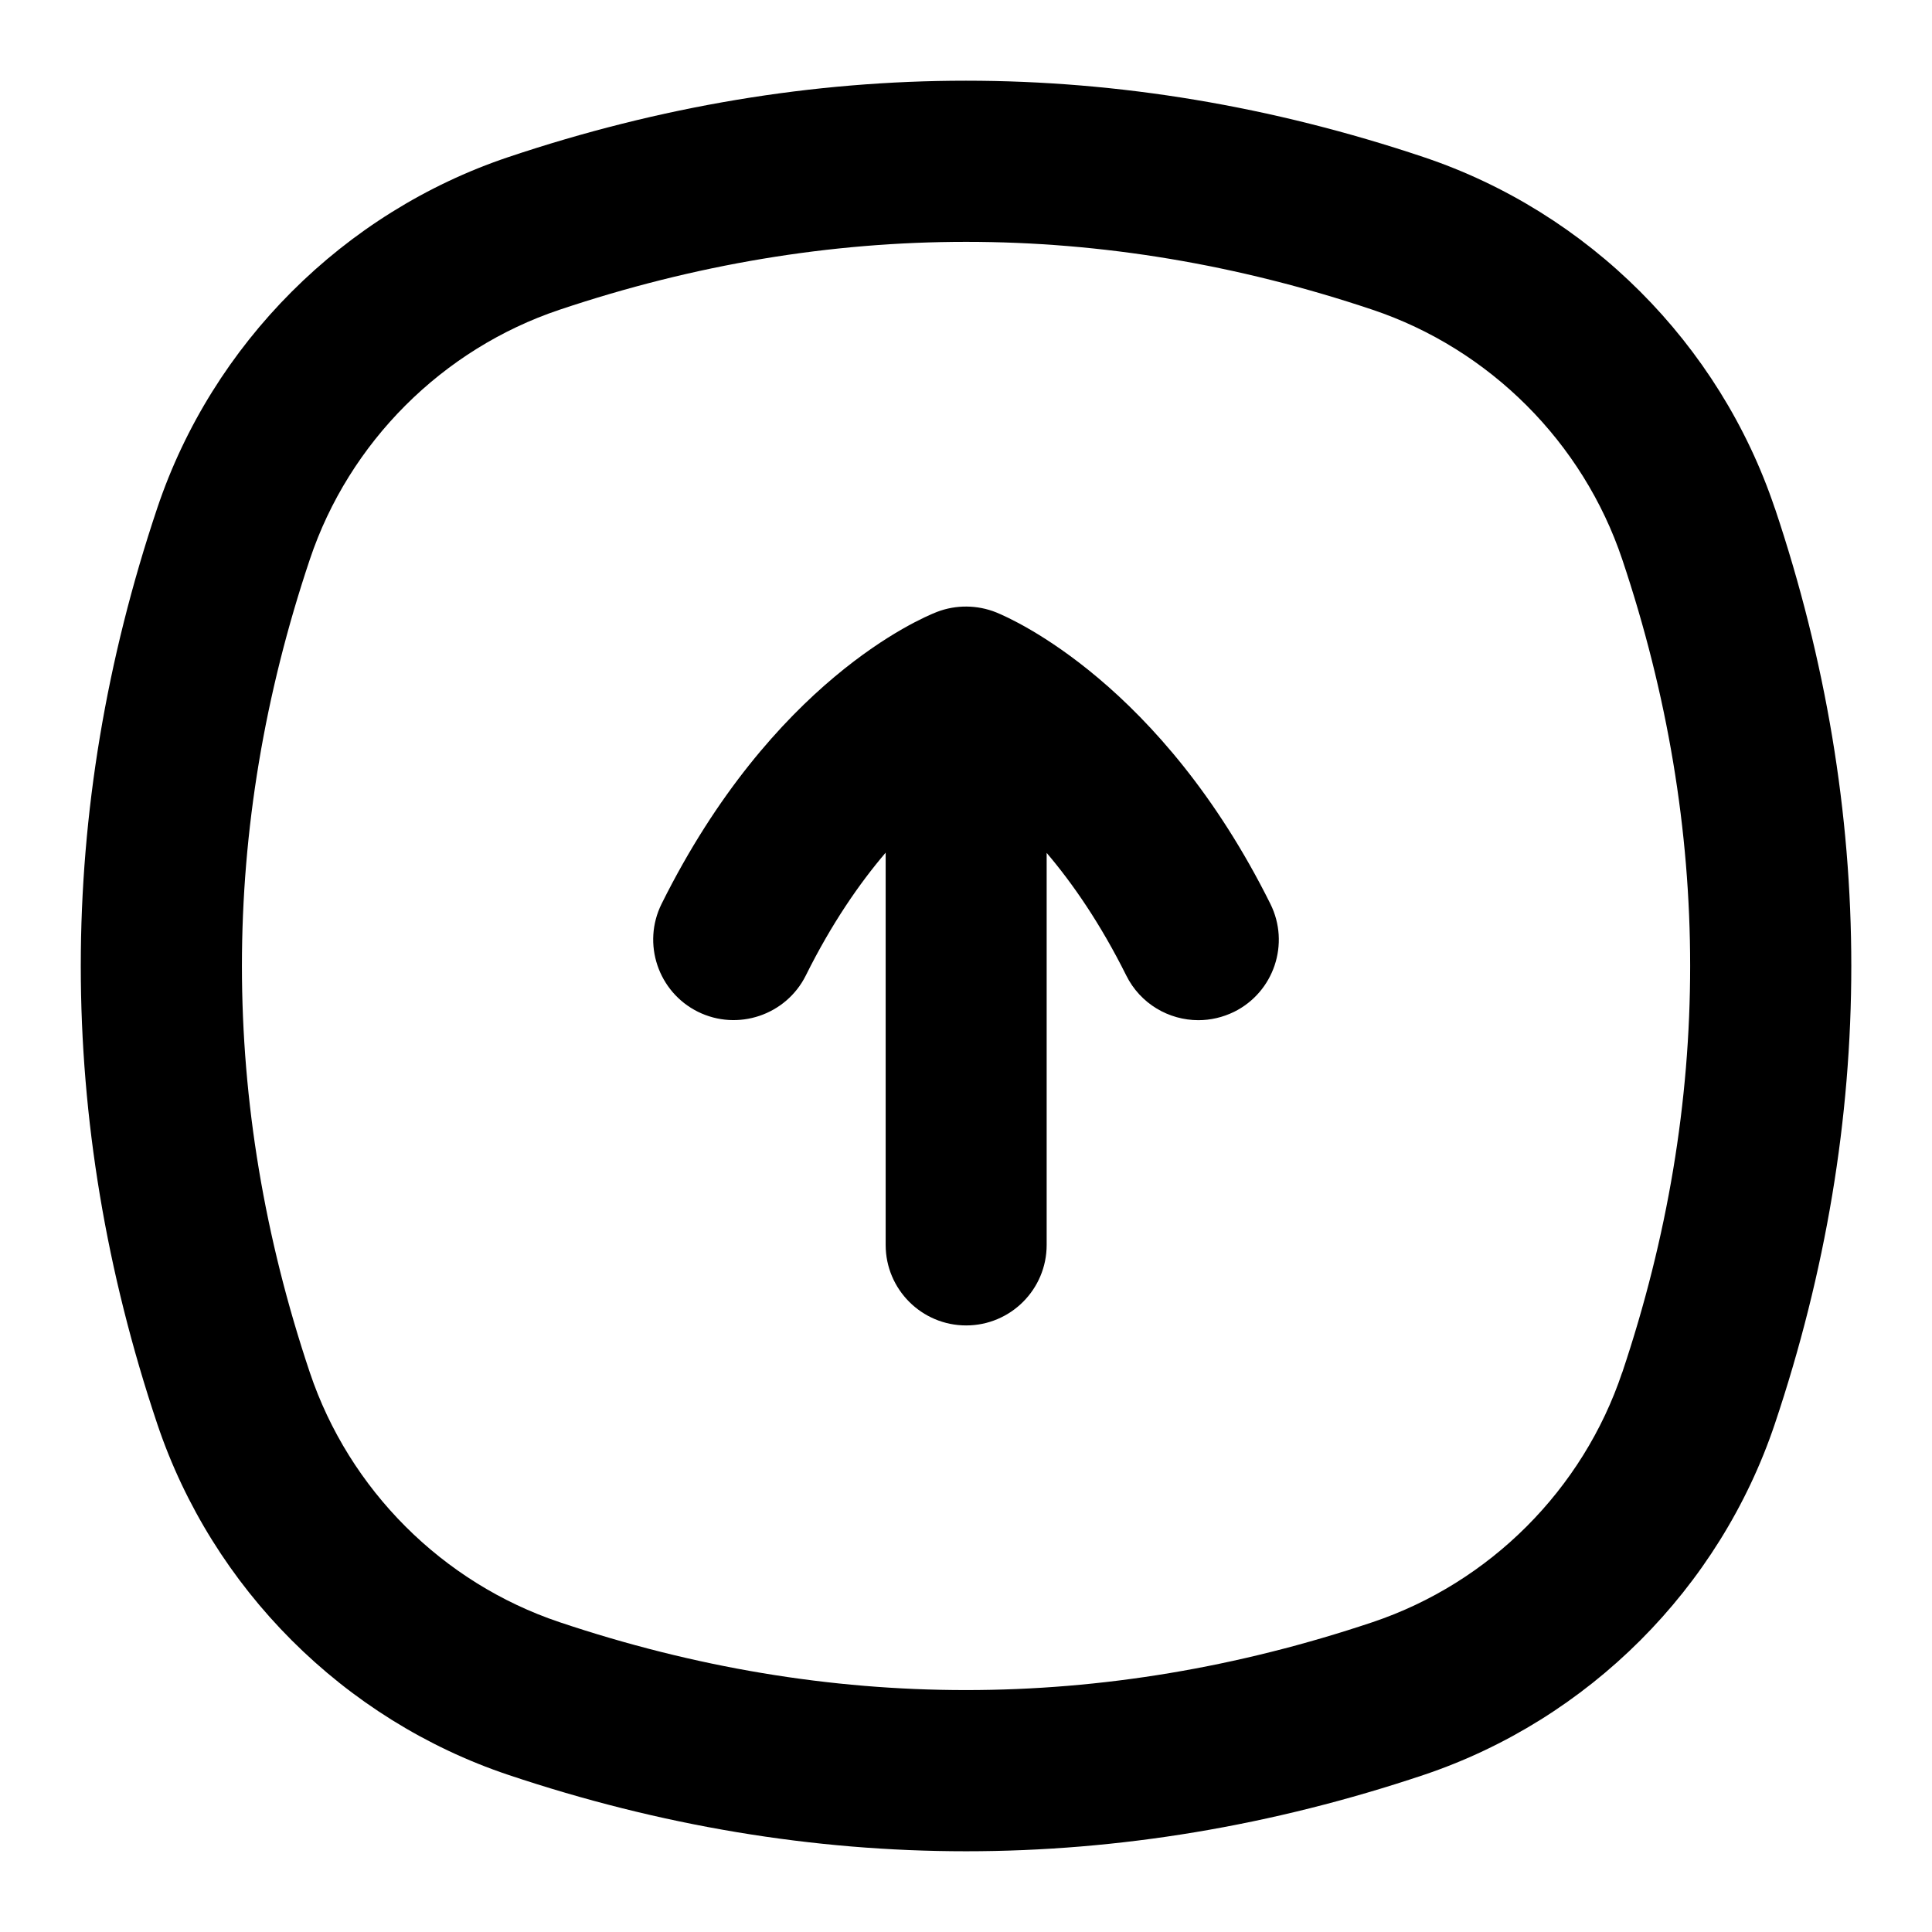 <?xml version="1.0" encoding="UTF-8"?>
<svg xmlns="http://www.w3.org/2000/svg" id="Layer_1" data-name="Layer 1" viewBox="0 0 24 24">
  <path d="M22.047,6.313c-.686-2.044-2.316-3.675-4.361-4.361-3.773-1.266-7.6-1.266-11.373,0h0c-2.044,.687-3.674,2.317-4.36,4.361-1.266,3.774-1.266,7.6,0,11.374,.686,2.044,2.316,3.675,4.361,4.361,1.887,.633,3.787,.949,5.687,.949s3.8-.316,5.687-.949c2.044-.687,3.674-2.317,4.36-4.361,1.266-3.774,1.266-7.6,0-11.374Zm-1.896,10.737c-.487,1.454-1.646,2.613-3.1,3.101-3.353,1.125-6.75,1.125-10.101,0-1.454-.488-2.613-1.647-3.101-3.101-1.125-3.351-1.125-6.75,0-10.101,.487-1.454,1.646-2.613,3.101-3.101h0c3.353-1.125,6.75-1.125,10.101,0,1.454,.488,2.613,1.647,3.101,3.101,1.125,3.351,1.125,6.75,0,10.101Z"/>
  <path d="M12.377,7.608c-.236-.095-.501-.098-.739-.006-.205,.08-2.042,.858-3.419,3.625-.246,.494-.044,1.095,.45,1.341,.494,.245,1.095,.043,1.341-.45,.321-.646,.667-1.145,.992-1.526v4.873c0,.552,.448,1,1,1s1-.448,1-1v-4.87c.324,.381,.668,.879,.989,1.523,.175,.352,.529,.555,.896,.555,.149,0,.301-.034,.444-.104,.495-.246,.696-.847,.45-1.341-1.356-2.726-3.198-3.536-3.404-3.62Z"/>
</svg>
